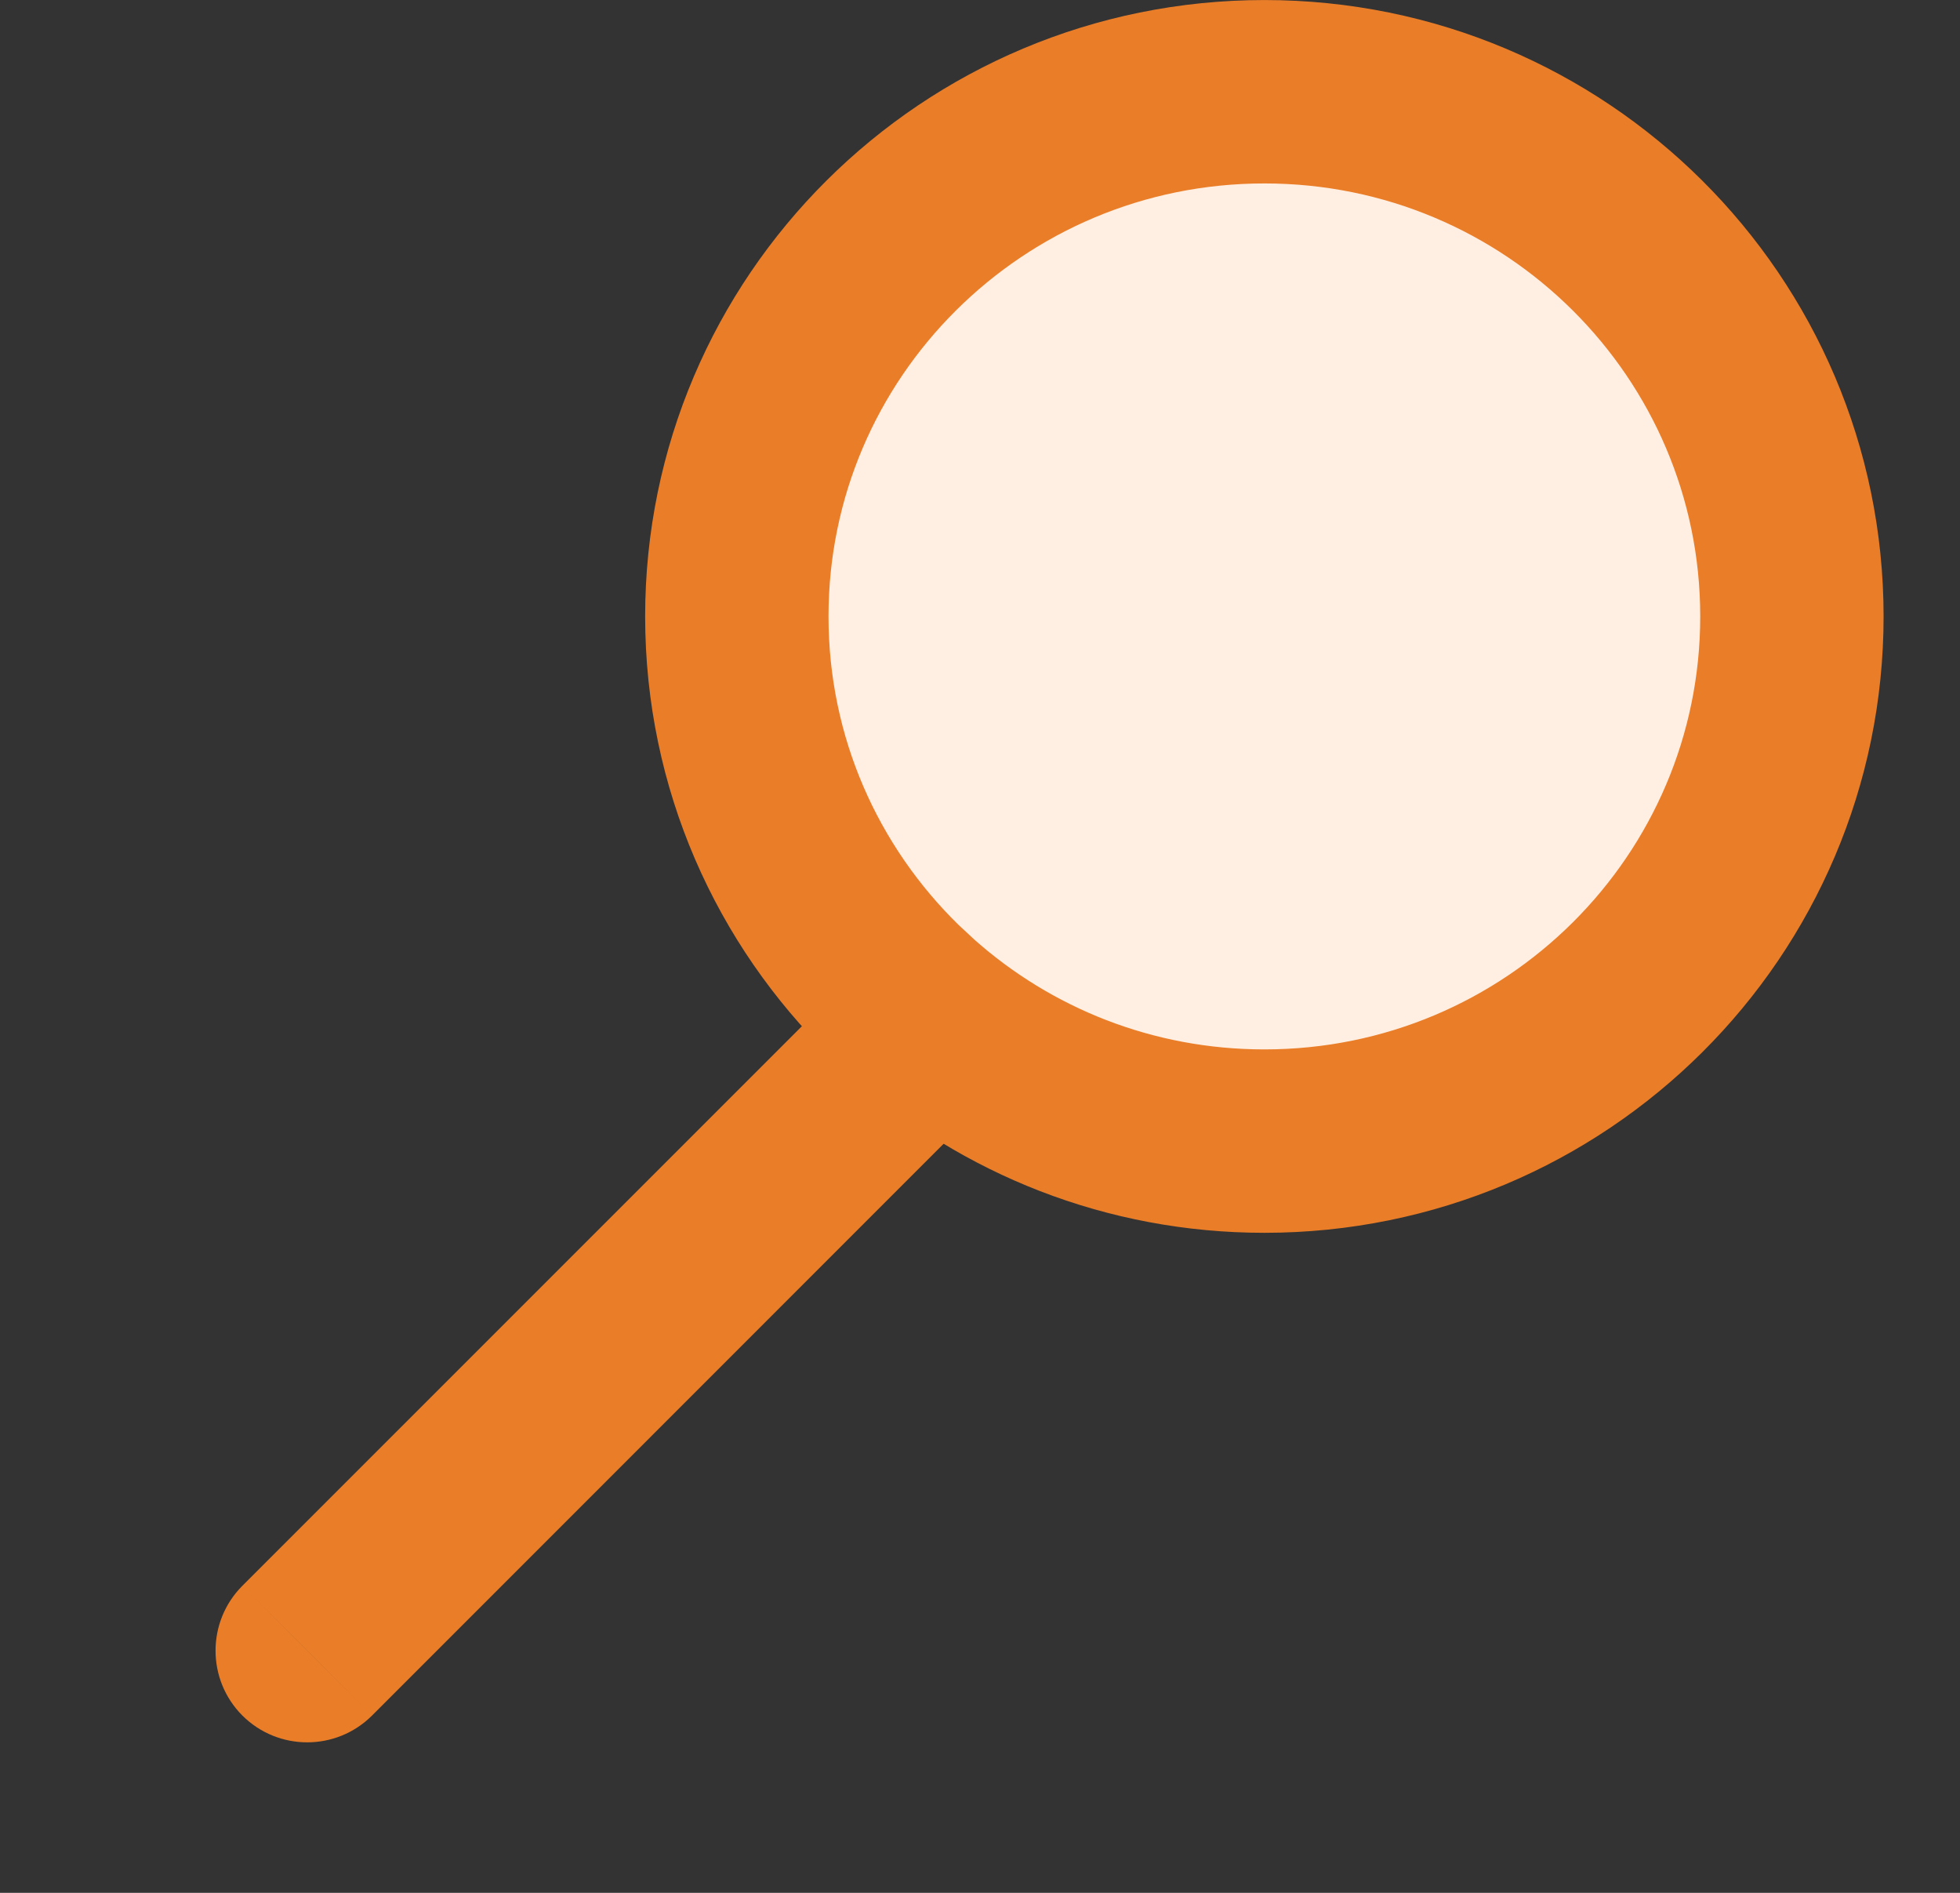 <svg width="29" height="28" viewBox="0 0 29 28" fill="none" xmlns="http://www.w3.org/2000/svg">
<rect x="0" y="0" width="29" height="28" fill="#333333" stroke="none"/>
<path d="M26.511 8.651C26.511 12.68 23.024 15.946 18.724 15.946C16.601 15.946 14.677 15.15 13.272 13.861C11.831 12.537 10.936 10.692 10.936 8.651C10.936 4.622 14.423 1.357 18.724 1.357C23.024 1.357 26.511 4.622 26.511 8.651Z" fill="#FFEFE2"/>
<path d="M3.586 23.458C3.057 23.988 3.057 24.847 3.586 25.377C4.116 25.906 4.975 25.906 5.505 25.377L3.586 23.458ZM13.363 15.6L12.404 14.641L3.586 23.458L4.546 24.417L5.505 25.377L14.322 16.559L13.363 15.6Z" fill="#EA7D28"/>
<path d="M18.708 1.357C23.025 1.357 26.512 4.838 26.513 9.118C26.513 13.399 23.025 16.88 18.708 16.88C16.711 16.88 14.892 16.136 13.512 14.91L13.242 14.659C11.796 13.248 10.902 11.288 10.902 9.118C10.902 4.838 14.391 1.357 18.708 1.357Z" stroke="#EA7D28" stroke-width="2.713"/>
</svg>
